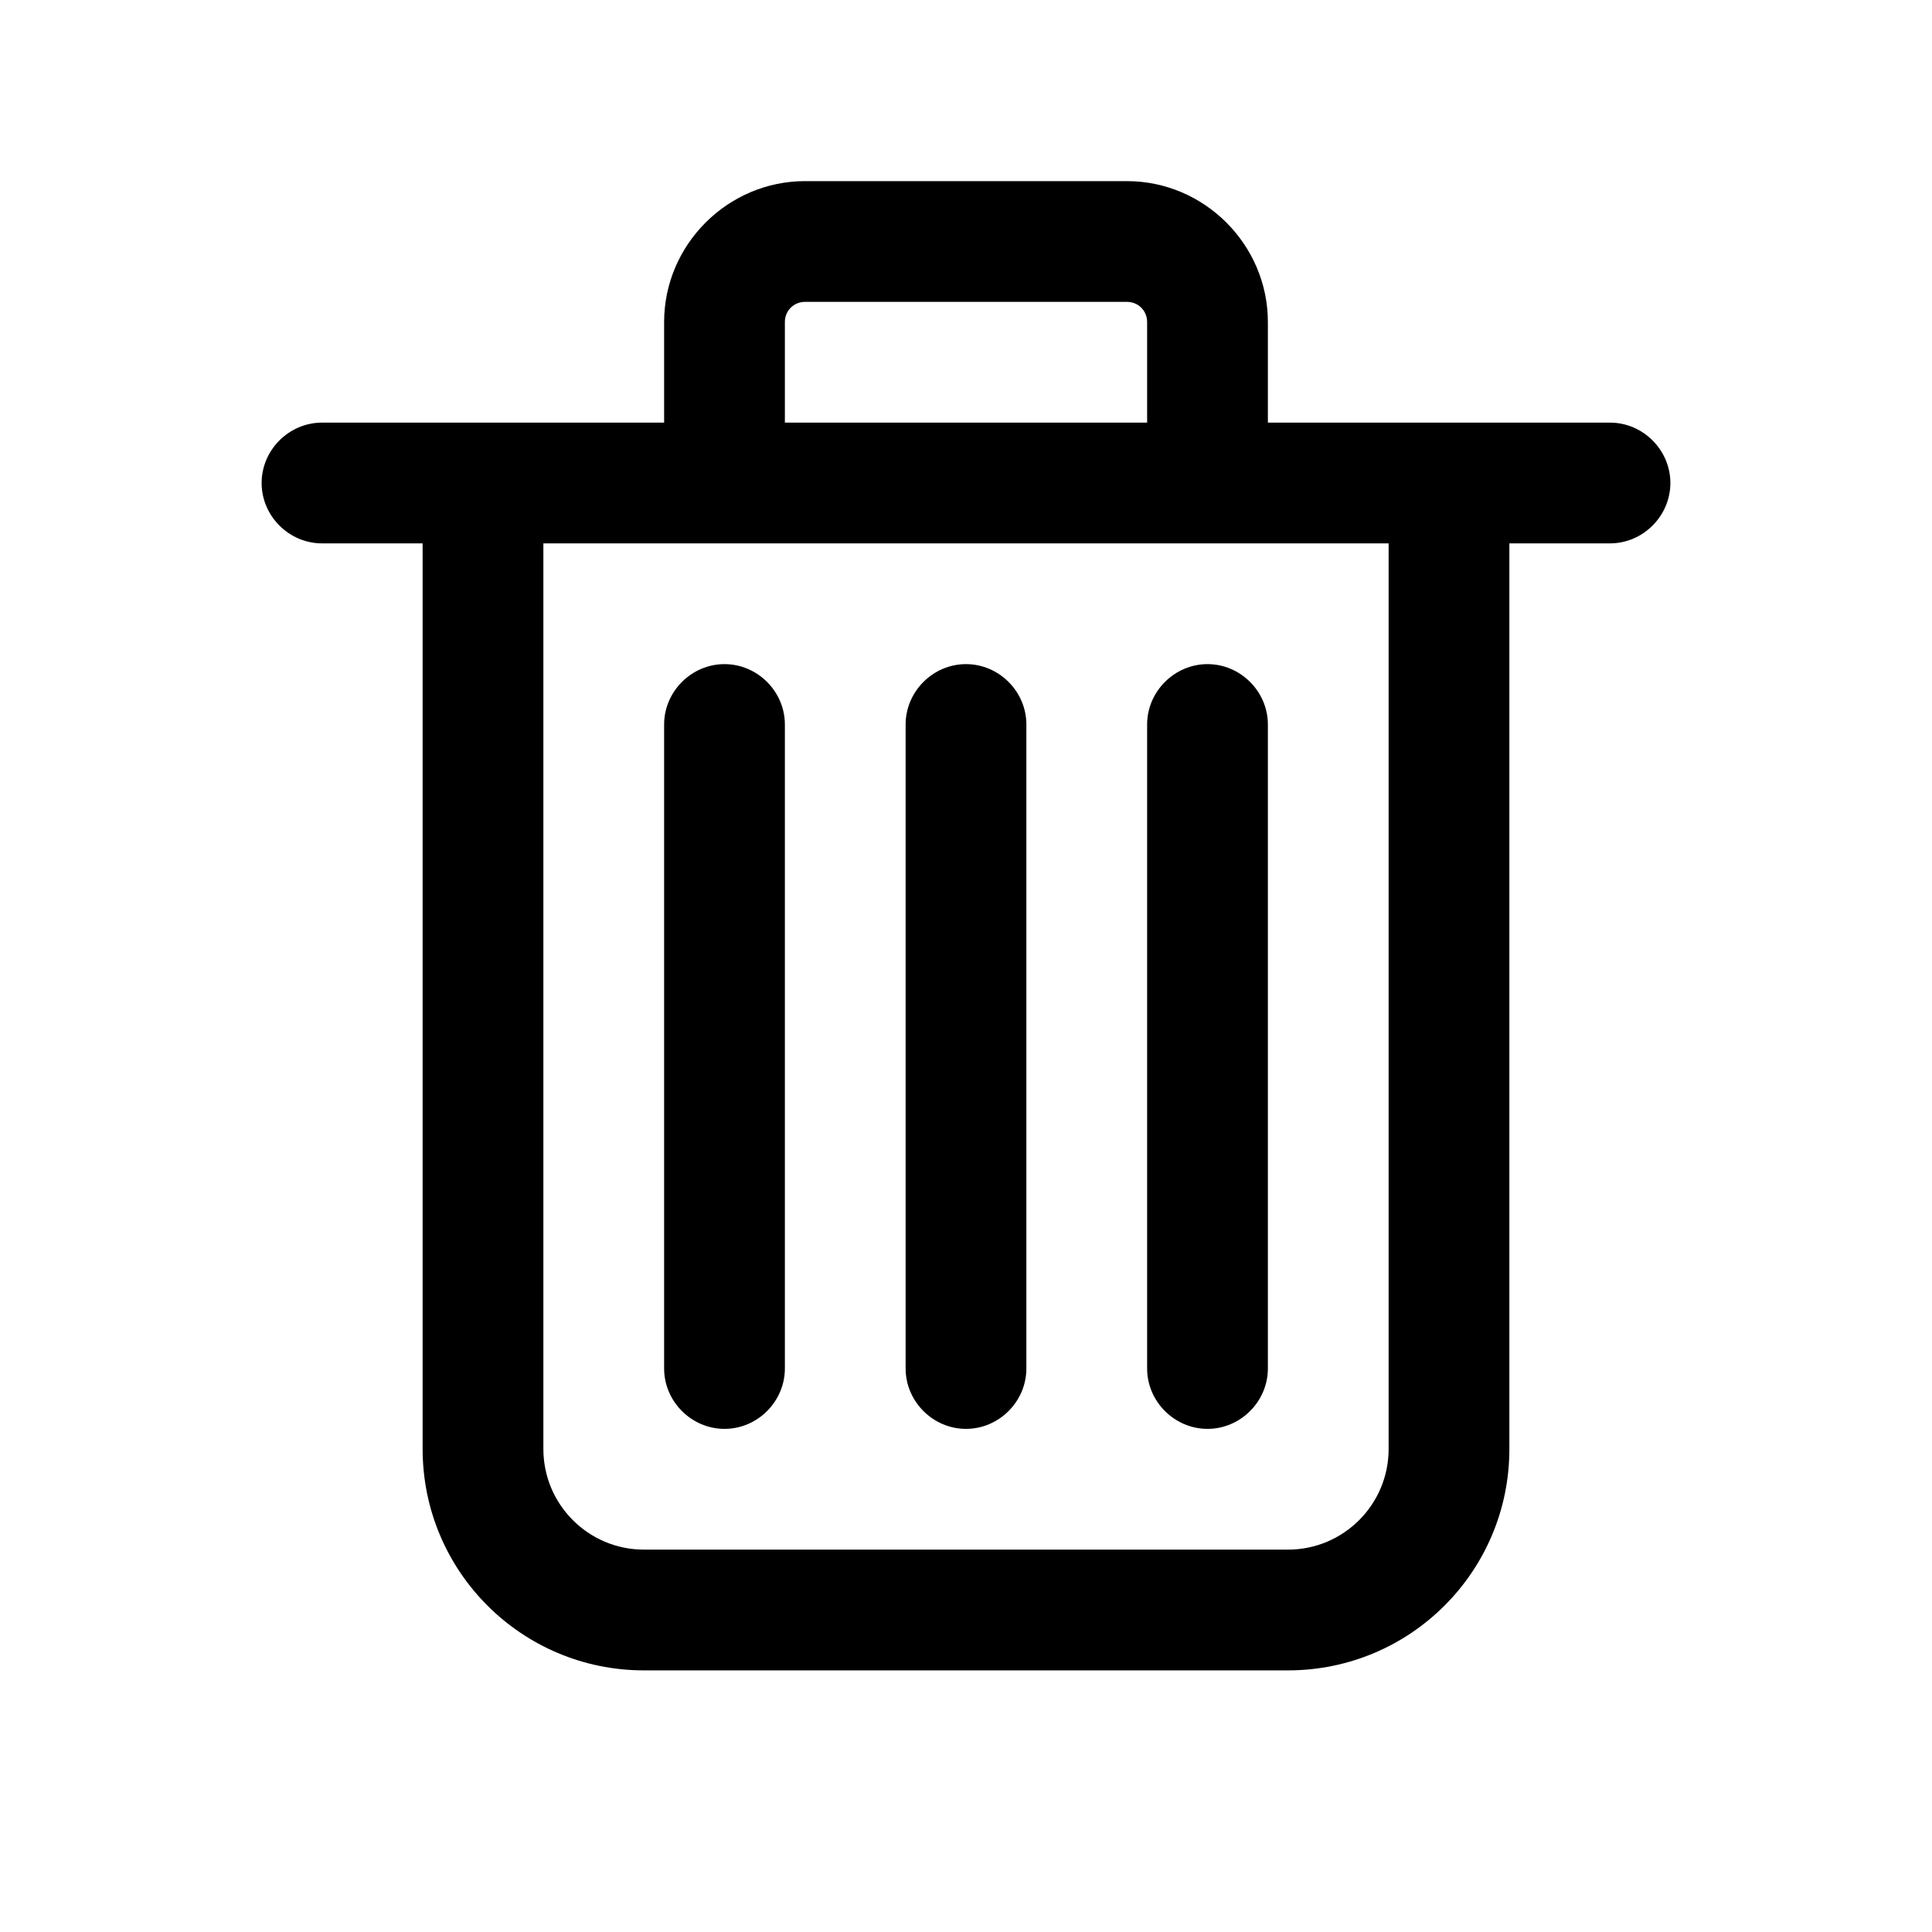 <svg width="24" height="24" viewBox="0 0 24 24" xmlns="http://www.w3.org/2000/svg">
<path d="M12.75 9V17C12.75 17.41 12.41 17.75 12 17.75C11.59 17.75 11.25 17.41 11.25 17V9C11.25 8.59 11.59 8.25 12 8.25C12.41 8.25 12.75 8.59 12.75 9ZM14.25 9V17C14.25 17.41 14.59 17.75 15 17.75C15.41 17.75 15.75 17.41 15.75 17V9C15.75 8.59 15.41 8.25 15 8.25C14.59 8.25 14.25 8.59 14.25 9ZM9 8.25C8.59 8.25 8.25 8.59 8.25 9V17C8.25 17.41 8.59 17.75 9 17.75C9.41 17.75 9.75 17.41 9.75 17V9C9.75 8.59 9.41 8.25 9 8.25ZM20.75 6C20.75 6.41 20.41 6.75 20 6.75H18.75V18C18.75 19.52 17.52 20.75 16 20.75H8C6.48 20.75 5.25 19.52 5.25 18V6.75H4C3.59 6.75 3.25 6.41 3.25 6C3.25 5.59 3.59 5.25 4 5.25H8.25V4C8.25 3.04 9.04 2.25 10 2.25H14C14.96 2.25 15.75 3.04 15.75 4V5.25H20C20.41 5.25 20.75 5.59 20.75 6ZM9.75 5.25H14.25V4C14.25 3.86 14.14 3.75 14 3.75H10C9.86 3.75 9.75 3.86 9.75 4V5.25ZM17.25 6.75H6.75V18C6.75 18.69 7.31 19.25 8 19.25H16C16.69 19.25 17.25 18.69 17.25 18V6.75Z" />
</svg>
